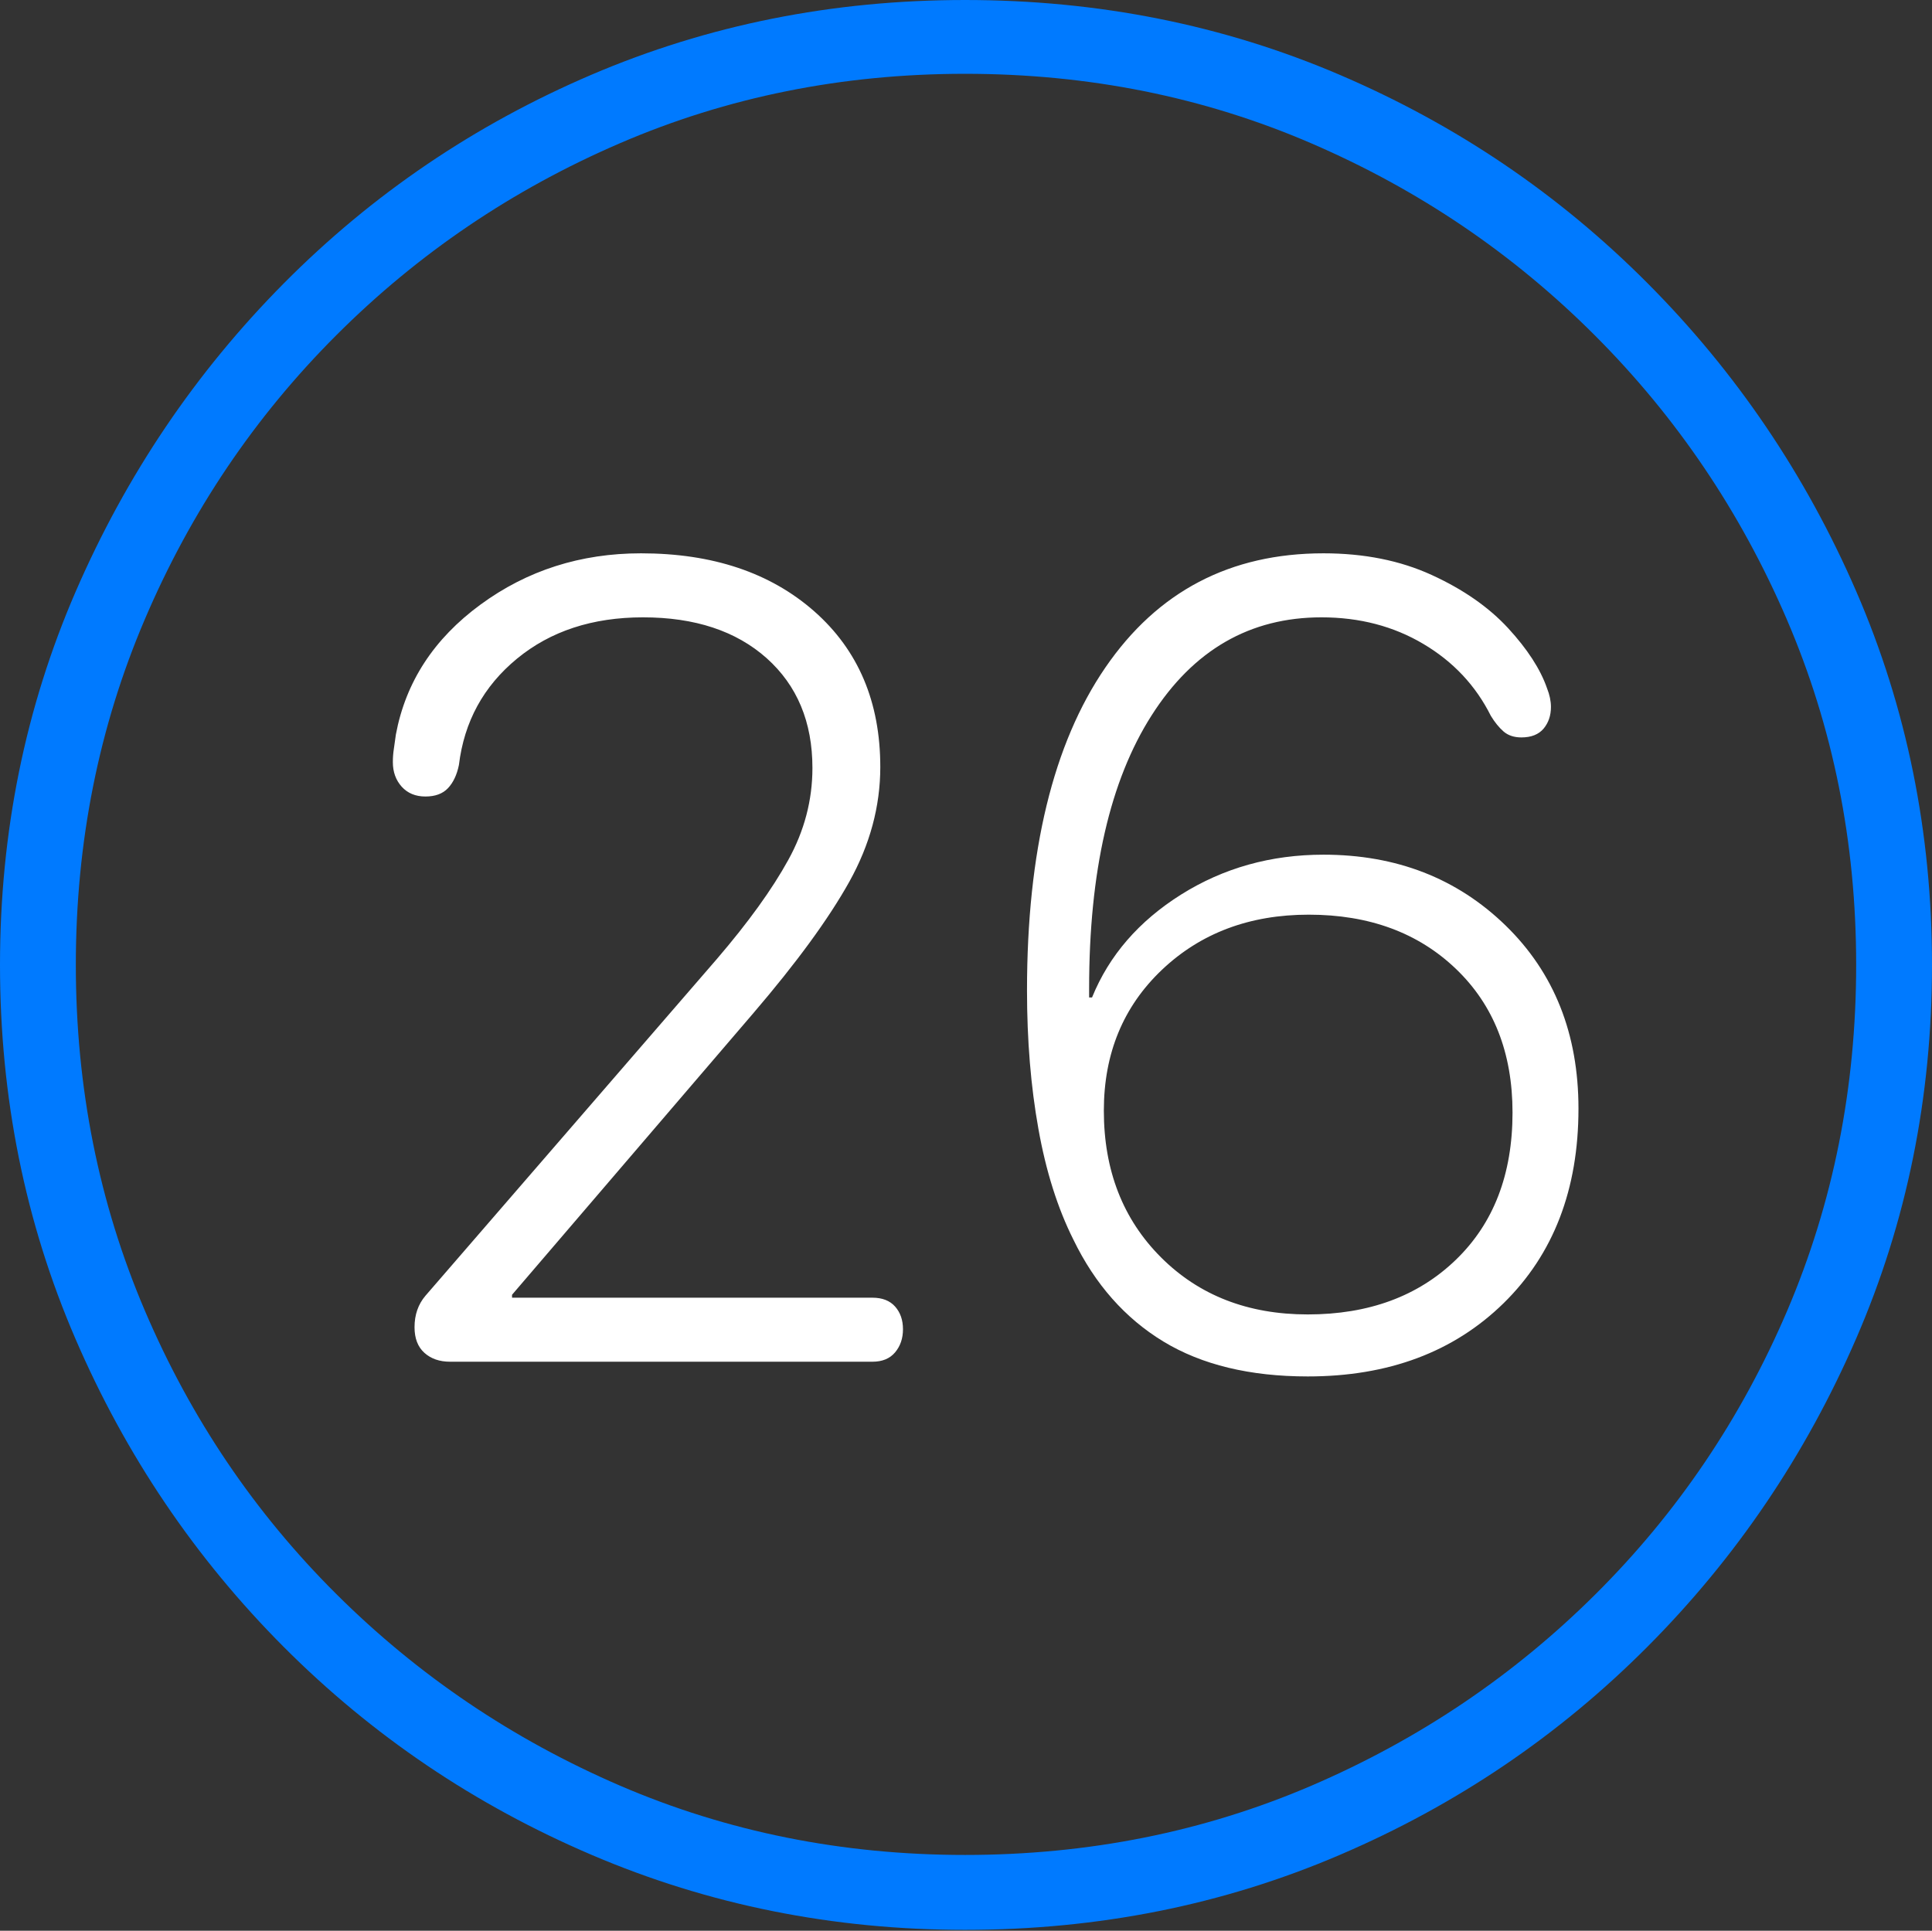 <?xml version="1.0" encoding="UTF-8"?>
<!--Generator: Apple Native CoreSVG 175-->
<!DOCTYPE svg
PUBLIC "-//W3C//DTD SVG 1.1//EN"
       "http://www.w3.org/Graphics/SVG/1.1/DTD/svg11.dtd">
<svg version="1.1" xmlns="http://www.w3.org/2000/svg" xmlns:xlink="http://www.w3.org/1999/xlink" width="19.16" height="19.15">
 <rect width="100%" height="100%" fill="#333333" stroke="none"/>
 <g>
  <rect height="19.15" opacity="0" width="19.16" x="0" y="0"/>
  <path d="M9.57 19.141Q11.553 19.141 13.286 18.398Q15.02 17.656 16.338 16.333Q17.656 15.01 18.408 13.276Q19.16 11.543 19.16 9.57Q19.16 7.598 18.408 5.864Q17.656 4.131 16.338 2.808Q15.02 1.484 13.286 0.742Q11.553 0 9.57 0Q7.598 0 5.864 0.742Q4.131 1.484 2.817 2.808Q1.504 4.131 0.752 5.864Q0 7.598 0 9.57Q0 11.543 0.747 13.276Q1.494 15.01 2.812 16.333Q4.131 17.656 5.869 18.398Q7.607 19.141 9.57 19.141ZM9.57 18.398Q7.744 18.398 6.147 17.71Q4.551 17.021 3.335 15.81Q2.119 14.6 1.436 12.998Q0.752 11.396 0.752 9.57Q0.752 7.744 1.436 6.143Q2.119 4.541 3.335 3.325Q4.551 2.109 6.147 1.421Q7.744 0.732 9.57 0.732Q11.406 0.732 13.003 1.421Q14.6 2.109 15.815 3.325Q17.031 4.541 17.72 6.143Q18.408 7.744 18.408 9.57Q18.408 11.396 17.725 12.998Q17.041 14.6 15.825 15.81Q14.609 17.021 13.008 17.71Q11.406 18.398 9.57 18.398Z" fill="#007aff"/>
  <path d="M4.463 13.506L8.652 13.506Q8.799 13.506 8.877 13.413Q8.955 13.32 8.955 13.184Q8.955 13.047 8.877 12.959Q8.799 12.871 8.652 12.871L5.078 12.871L5.078 12.842L7.471 10.049Q8.115 9.297 8.423 8.745Q8.73 8.193 8.73 7.607Q8.73 6.641 8.076 6.064Q7.422 5.488 6.357 5.488Q5.459 5.488 4.766 5.996Q4.072 6.504 3.926 7.285Q3.916 7.363 3.906 7.427Q3.896 7.49 3.896 7.559Q3.896 7.705 3.984 7.803Q4.072 7.9 4.219 7.9Q4.365 7.9 4.443 7.817Q4.521 7.734 4.551 7.588Q4.629 6.943 5.127 6.533Q5.625 6.123 6.377 6.123Q7.148 6.123 7.603 6.528Q8.057 6.934 8.057 7.617Q8.057 8.096 7.817 8.53Q7.578 8.965 7.109 9.512L4.219 12.852Q4.111 12.979 4.111 13.164Q4.111 13.33 4.209 13.418Q4.307 13.506 4.463 13.506ZM12.969 13.652Q14.17 13.652 14.912 12.925Q15.654 12.197 15.654 10.996Q15.654 9.883 14.932 9.18Q14.209 8.477 13.125 8.477Q12.344 8.477 11.714 8.872Q11.084 9.268 10.83 9.893L10.801 9.893Q10.801 9.873 10.801 9.854Q10.801 9.834 10.801 9.805Q10.801 8.066 11.421 7.095Q12.041 6.123 13.105 6.123Q13.672 6.123 14.116 6.387Q14.56 6.65 14.785 7.1Q14.844 7.197 14.912 7.256Q14.98 7.314 15.088 7.314Q15.234 7.314 15.308 7.227Q15.381 7.139 15.381 7.012Q15.381 6.924 15.342 6.826Q15.244 6.543 14.956 6.23Q14.668 5.918 14.199 5.703Q13.73 5.488 13.125 5.488Q11.738 5.488 10.962 6.621Q10.185 7.754 10.185 9.824Q10.185 10.566 10.298 11.196Q10.41 11.826 10.645 12.295Q10.967 12.959 11.538 13.306Q12.109 13.652 12.969 13.652ZM12.969 13.037Q12.08 13.037 11.514 12.471Q10.947 11.904 10.947 11.016Q10.947 10.166 11.523 9.619Q12.1 9.072 12.979 9.072Q13.877 9.072 14.438 9.609Q15 10.146 15 11.035Q15 11.953 14.438 12.495Q13.877 13.037 12.969 13.037Z" fill="#ffffff"/>
 </g>
</svg>
